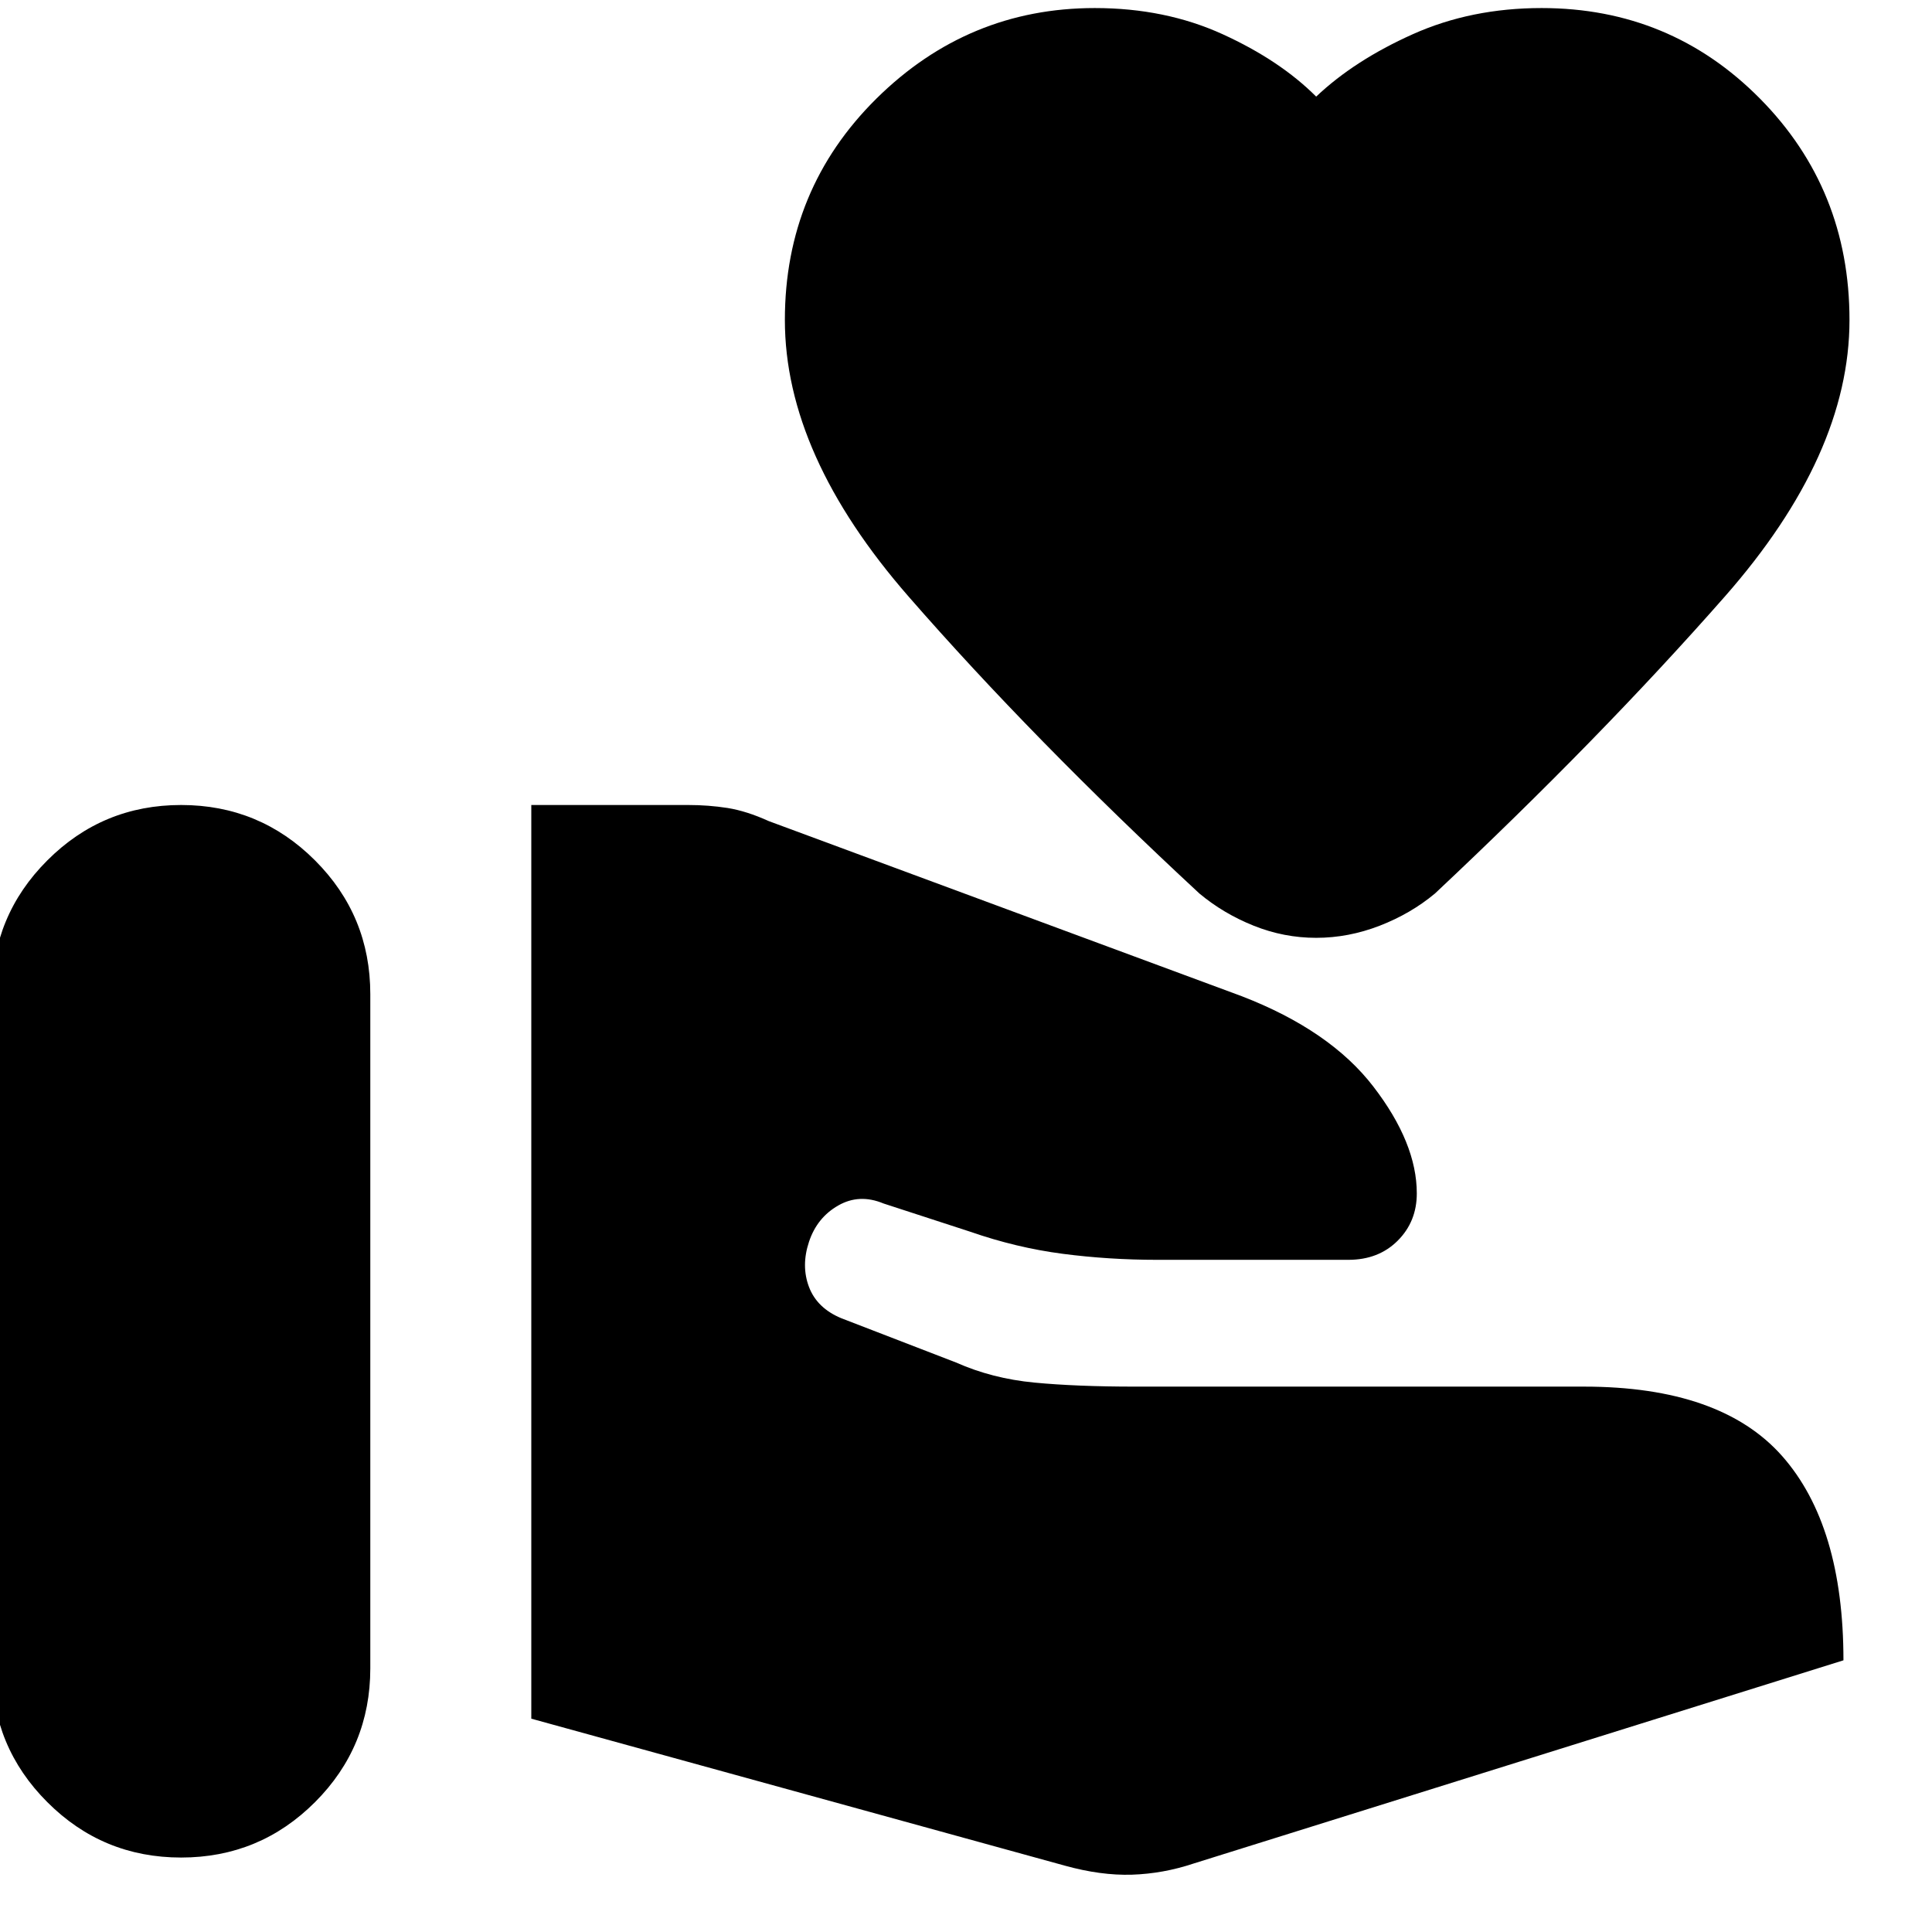 <svg xmlns="http://www.w3.org/2000/svg" height="24" width="24"><path d="M-.1 20.725V12.35q0-.975.688-1.662Q1.275 10 2.25 10q.975 0 1.663.688.687.687.687 1.662v8.375q0 .975-.687 1.662-.688.688-1.663.688-.975 0-1.662-.688Q-.1 21.7-.1 20.725Zm13.325 2.45L6.6 21.35V10h1.95q.25 0 .488.037.237.038.512.163l5.875 2.175q1.1.425 1.637 1.125.538.7.538 1.325 0 .35-.237.587-.238.238-.613.238h-2.375q-.6 0-1.175-.075-.575-.075-1.15-.275l-1.075-.35q-.3-.125-.562.025-.263.15-.363.45-.1.3 0 .563.1.262.4.387l1.425.55q.45.2.975.25.525.05 1.25.05h5.575q1.7 0 2.463.862.762.863.762 2.538l-8.075 2.525q-.375.125-.763.138-.387.012-.837-.113ZM16.35 11.65q-.4 0-.775-.15t-.675-.4q-2.075-1.925-3.612-3.688Q9.75 5.65 9.75 3.975q0-1.625 1.137-2.75Q12.025.1 13.6.1q.875 0 1.588.325.712.325 1.162.775.475-.45 1.2-.775T19.15.1q1.6 0 2.713 1.125 1.112 1.125 1.112 2.75 0 1.675-1.55 3.437-1.55 1.763-3.6 3.688-.3.25-.687.4-.388.15-.788.15Z"/></svg>